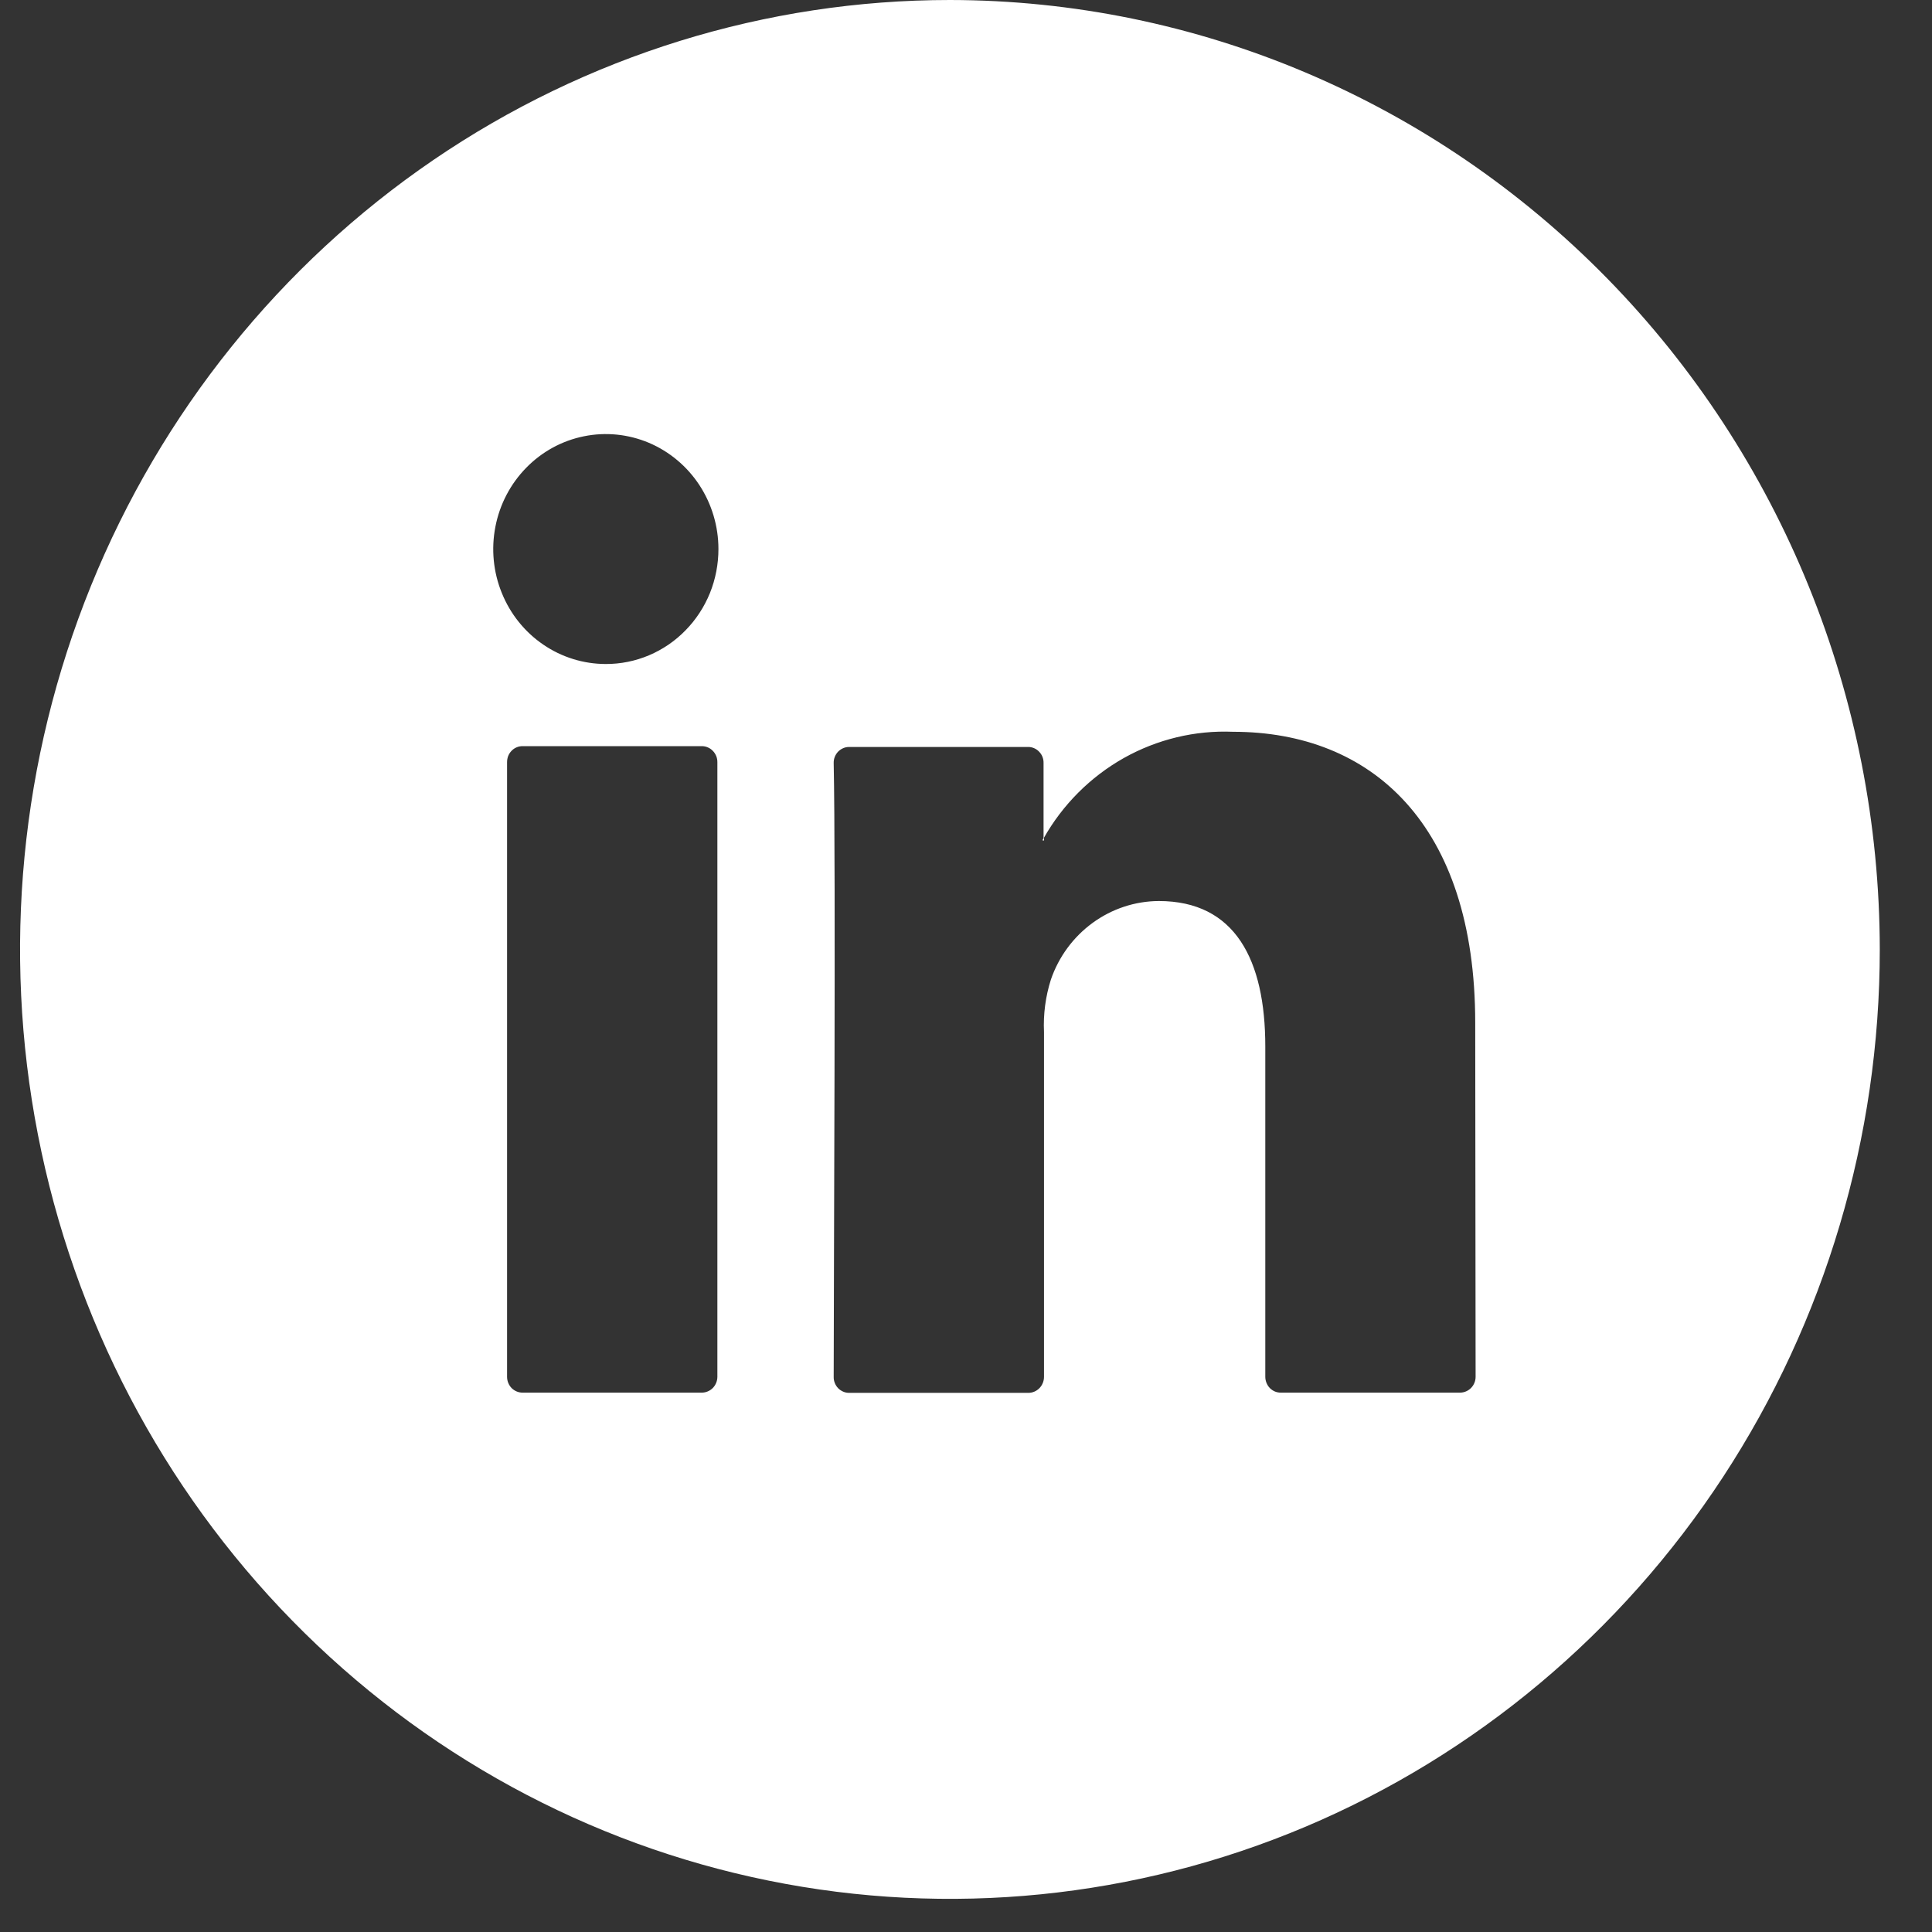 <svg width="35" height="35" viewBox="0 0 35 35" fill="none" xmlns="http://www.w3.org/2000/svg">
<rect x="0" y="0" width="35" height="35" fill="#333333" stroke="none"/>
<path d="M18.887 15.215H18.913V15.174L18.887 15.215ZM18.887 15.215H18.913V15.174L18.887 15.215ZM18.887 15.215H18.913V15.174L18.887 15.215ZM18.887 15.215H18.913V15.174L18.887 15.215ZM18.887 15.215H18.913V15.174L18.887 15.215ZM18.887 15.215H18.913V15.174L18.887 15.215ZM18.887 15.215H18.913V15.174L18.887 15.215ZM18.887 15.215H18.913V15.174L18.887 15.215ZM18.887 15.215H18.913V15.174L18.887 15.215ZM18.887 15.215H18.913V15.174L18.887 15.215ZM18.887 15.215H18.913V15.174L18.887 15.215ZM18.887 15.215H18.913V15.174L18.887 15.215ZM18.887 15.215H18.913V15.174L18.887 15.215ZM18.887 15.215H18.913V15.174L18.887 15.215ZM18.887 15.215H18.913V15.174L18.887 15.215ZM18.887 15.215H18.913V15.174L18.887 15.215ZM17.209 0C13.877 0 10.62 1.009 7.85 2.899C5.08 4.789 2.921 7.475 1.646 10.618C0.371 13.761 0.037 17.219 0.687 20.555C1.337 23.892 2.941 26.957 5.297 29.362C7.653 31.768 10.655 33.406 13.922 34.069C17.19 34.733 20.577 34.392 23.655 33.091C26.733 31.789 29.364 29.584 31.215 26.756C33.066 23.927 34.054 20.602 34.054 17.2C34.049 12.64 32.273 8.268 29.115 5.043C25.957 1.819 21.675 0.005 17.209 0ZM12.996 24.943C12.995 25.02 12.965 25.092 12.912 25.146C12.859 25.199 12.787 25.229 12.712 25.229H9.467C9.392 25.229 9.321 25.199 9.268 25.146C9.216 25.092 9.186 25.019 9.186 24.943V13.807C9.186 13.769 9.193 13.731 9.206 13.696C9.22 13.661 9.241 13.629 9.267 13.602C9.293 13.575 9.324 13.553 9.358 13.539C9.393 13.524 9.429 13.517 9.467 13.517H12.712C12.75 13.517 12.787 13.524 12.821 13.539C12.856 13.553 12.887 13.575 12.913 13.602C12.94 13.629 12.96 13.661 12.975 13.696C12.989 13.731 12.996 13.769 12.996 13.807V24.943ZM10.975 12.029C10.572 12.029 10.177 11.907 9.842 11.678C9.506 11.449 9.245 11.124 9.091 10.743C8.936 10.363 8.896 9.944 8.975 9.54C9.053 9.136 9.248 8.765 9.533 8.474C9.818 8.182 10.181 7.984 10.577 7.904C10.973 7.823 11.383 7.865 11.756 8.022C12.128 8.18 12.447 8.447 12.671 8.789C12.895 9.132 13.015 9.534 13.015 9.946C13.015 10.22 12.963 10.491 12.861 10.744C12.758 10.997 12.608 11.227 12.418 11.42C12.229 11.614 12.004 11.767 11.756 11.872C11.509 11.976 11.243 12.03 10.975 12.029ZM26.732 24.943C26.732 25.02 26.701 25.092 26.648 25.146C26.595 25.199 26.523 25.229 26.448 25.229H23.203C23.166 25.229 23.129 25.222 23.095 25.208C23.061 25.193 23.03 25.172 23.004 25.146C22.978 25.119 22.958 25.087 22.944 25.053C22.93 25.018 22.922 24.981 22.922 24.943V18.959C22.922 17.384 22.373 16.323 20.993 16.323C20.563 16.325 20.145 16.463 19.795 16.718C19.445 16.973 19.18 17.332 19.038 17.746C18.941 18.052 18.898 18.374 18.913 18.695V24.943C18.913 25.02 18.883 25.094 18.83 25.148C18.776 25.203 18.704 25.233 18.629 25.233H15.383C15.346 25.233 15.309 25.226 15.275 25.211C15.241 25.196 15.209 25.175 15.183 25.148C15.157 25.121 15.137 25.089 15.123 25.054C15.109 25.019 15.102 24.981 15.103 24.943C15.103 23.354 15.143 15.637 15.103 13.822C15.102 13.784 15.109 13.746 15.123 13.711C15.137 13.676 15.157 13.644 15.183 13.617C15.209 13.59 15.241 13.569 15.275 13.554C15.309 13.539 15.346 13.532 15.383 13.532H18.621C18.659 13.531 18.696 13.538 18.731 13.553C18.765 13.567 18.797 13.588 18.823 13.616C18.85 13.643 18.871 13.675 18.885 13.71C18.899 13.746 18.906 13.784 18.905 13.822V15.189C19.25 14.577 19.753 14.074 20.358 13.733C20.964 13.393 21.649 13.228 22.339 13.257C24.844 13.257 26.725 14.929 26.725 18.529L26.732 24.943ZM18.913 15.226V15.185L18.887 15.226H18.913ZM18.887 15.226H18.913V15.185L18.887 15.226ZM18.887 15.226H18.913V15.185L18.887 15.226ZM18.887 15.226H18.913V15.185L18.887 15.226ZM18.887 15.226H18.913V15.185L18.887 15.226ZM18.887 15.226H18.913V15.185L18.887 15.226ZM18.887 15.226H18.913V15.185L18.887 15.226ZM18.887 15.226H18.913V15.185L18.887 15.226ZM18.887 15.226H18.913V15.185L18.887 15.226ZM18.887 15.226H18.913V15.185L18.887 15.226ZM18.887 15.226H18.913V15.185L18.887 15.226ZM18.887 15.226H18.913V15.185L18.887 15.226ZM18.887 15.226H18.913V15.185L18.887 15.226ZM18.887 15.226H18.913V15.185L18.887 15.226ZM18.887 15.226H18.913V15.185L18.887 15.226Z" fill="white"/>
</svg>
